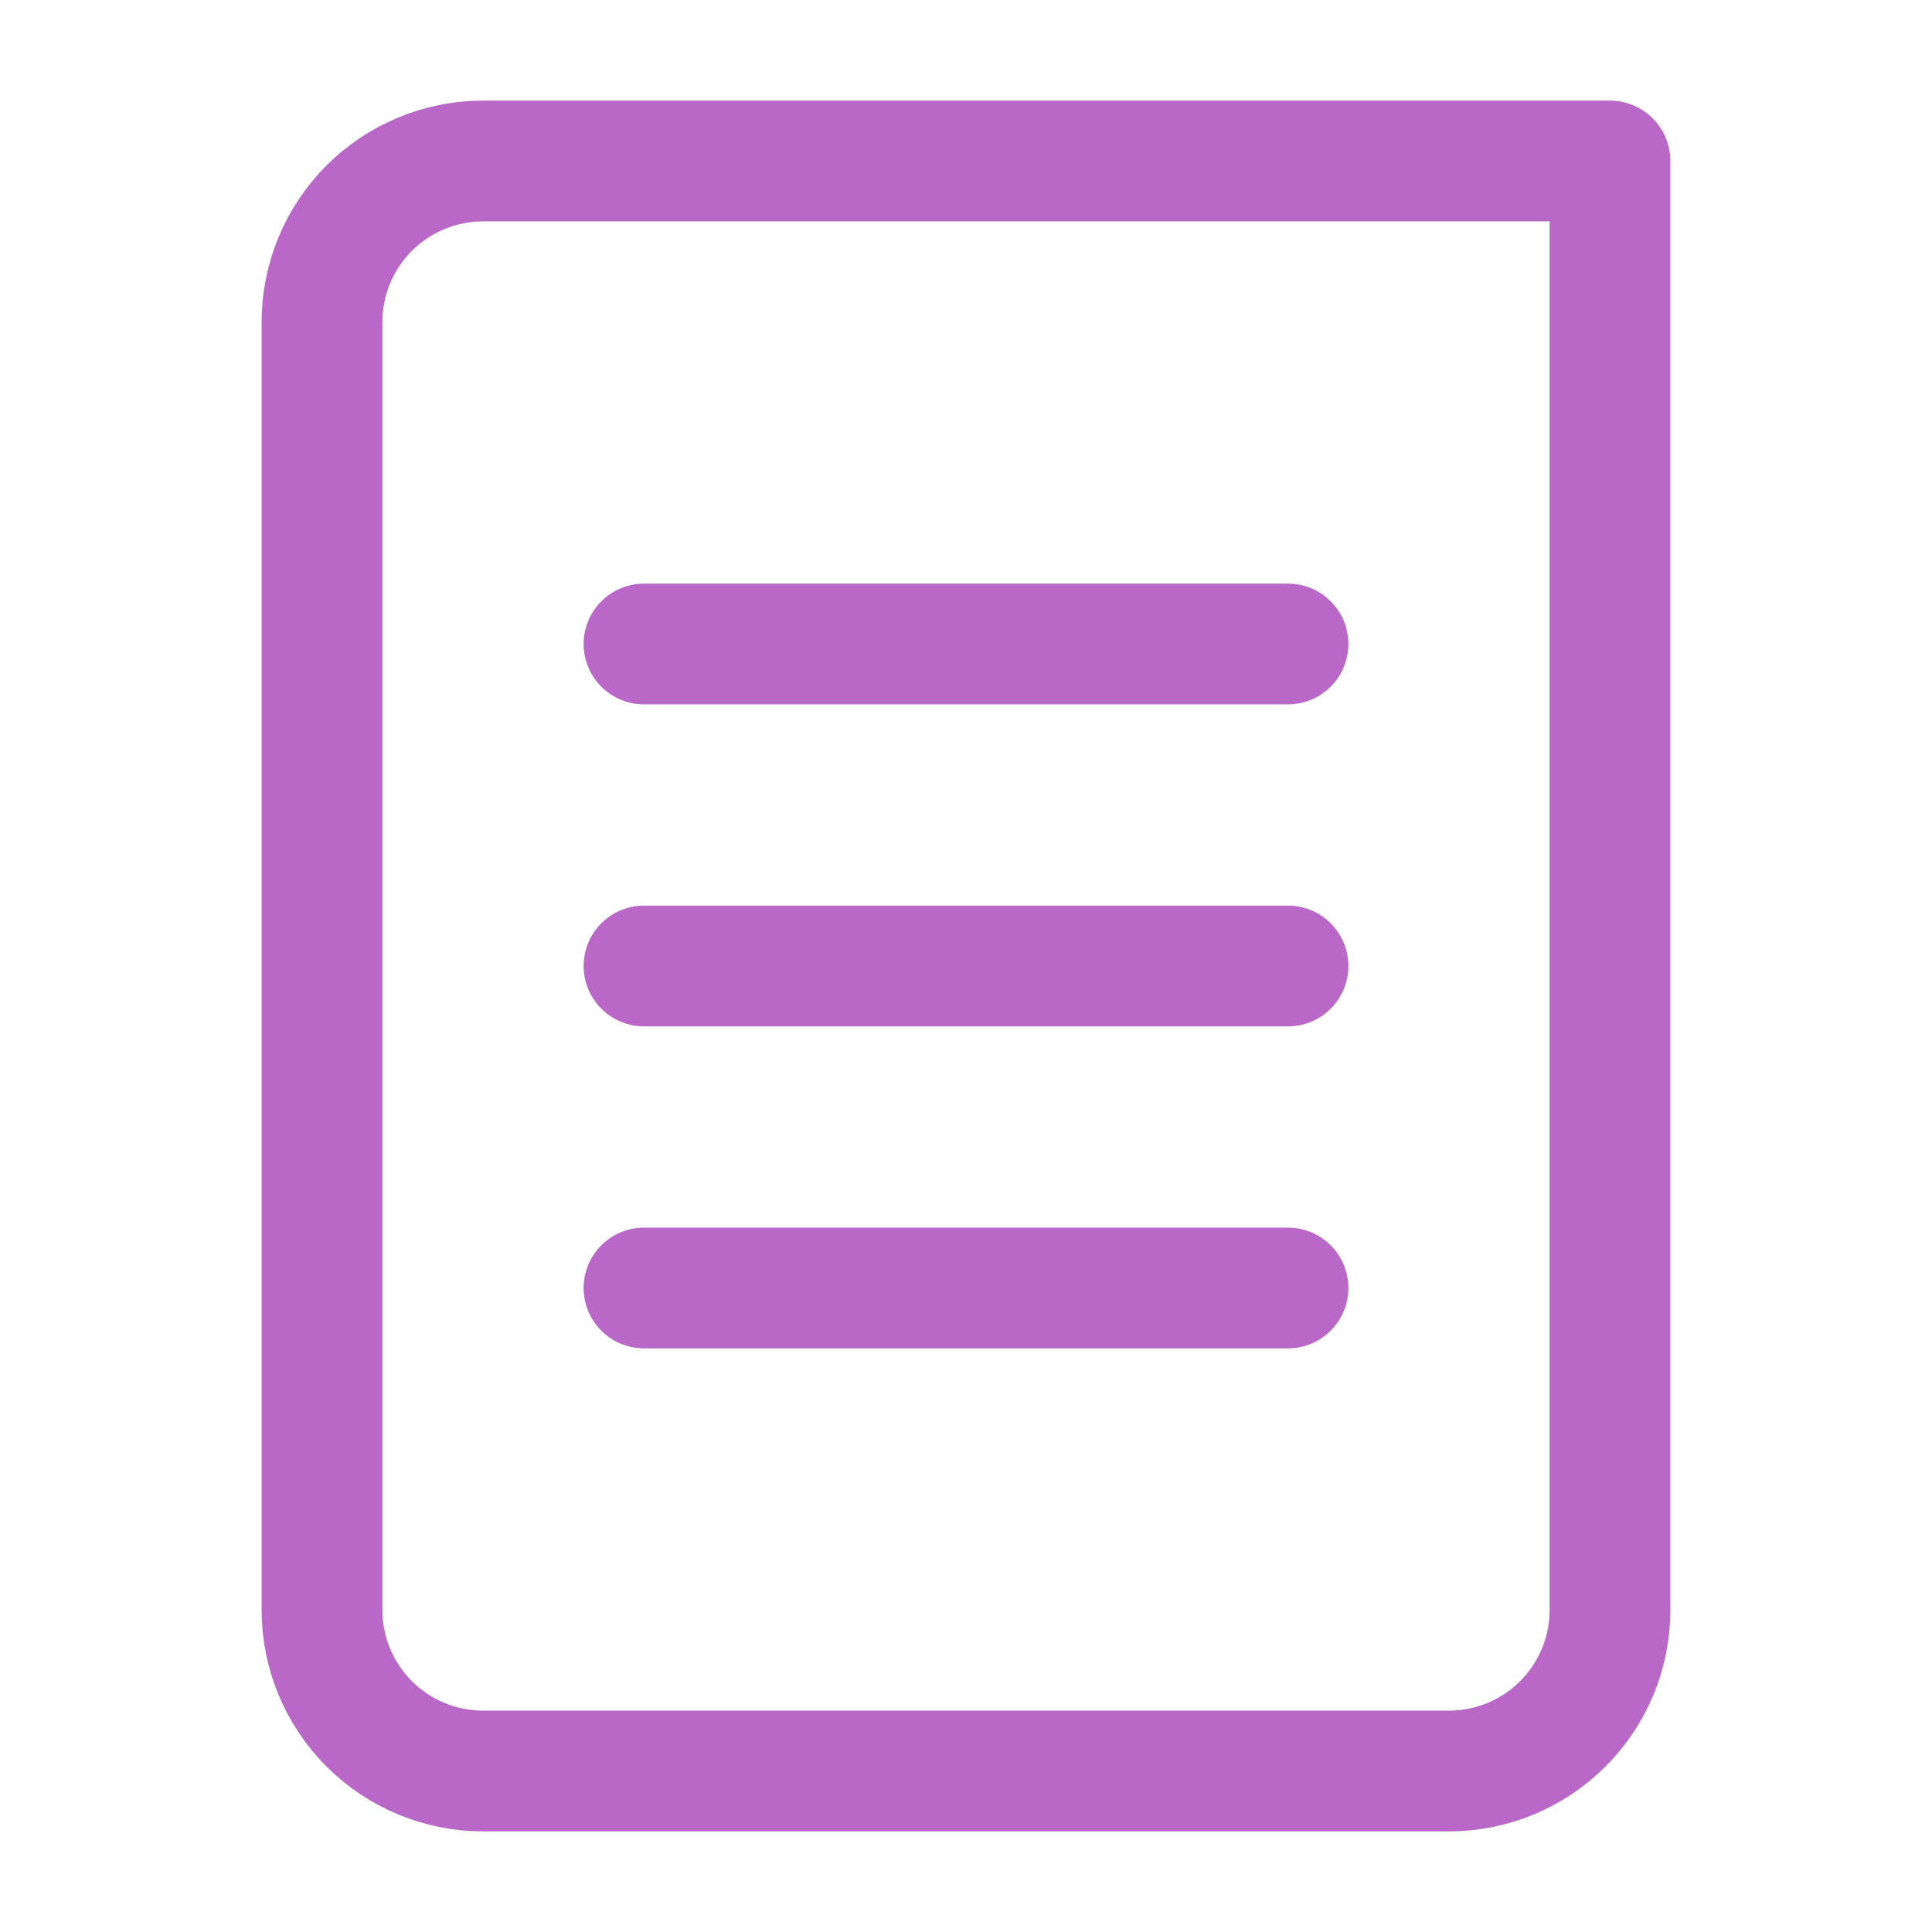 <svg width="24" height="24" viewBox="0 0 24 24" fill="none" xmlns="http://www.w3.org/2000/svg">
<path d="M14 2H6C5.47 2 4.961 2.211 4.586 2.586C4.211 2.961 4 3.47 4 4V20C4 20.53 4.211 21.039 4.586 21.414C4.961 21.789 5.47 22 6 22H18C18.53 22 19.039 21.789 19.414 21.414C19.789 21.039 20 20.53 20 20V8V2H14Z" stroke="#BA68C8" stroke-width="1.5" stroke-linecap="round" stroke-linejoin="round"/>
<path d="M16 12H8" stroke="#BA68C8" stroke-width="1.5" stroke-linecap="round" stroke-linejoin="round"/>
<path d="M16 16H8" stroke="#BA68C8" stroke-width="1.5" stroke-linecap="round" stroke-linejoin="round"/>
<path d="M16 8H9H8" stroke="#BA68C8" stroke-width="1.5" stroke-linecap="round" stroke-linejoin="round"/>
</svg>
